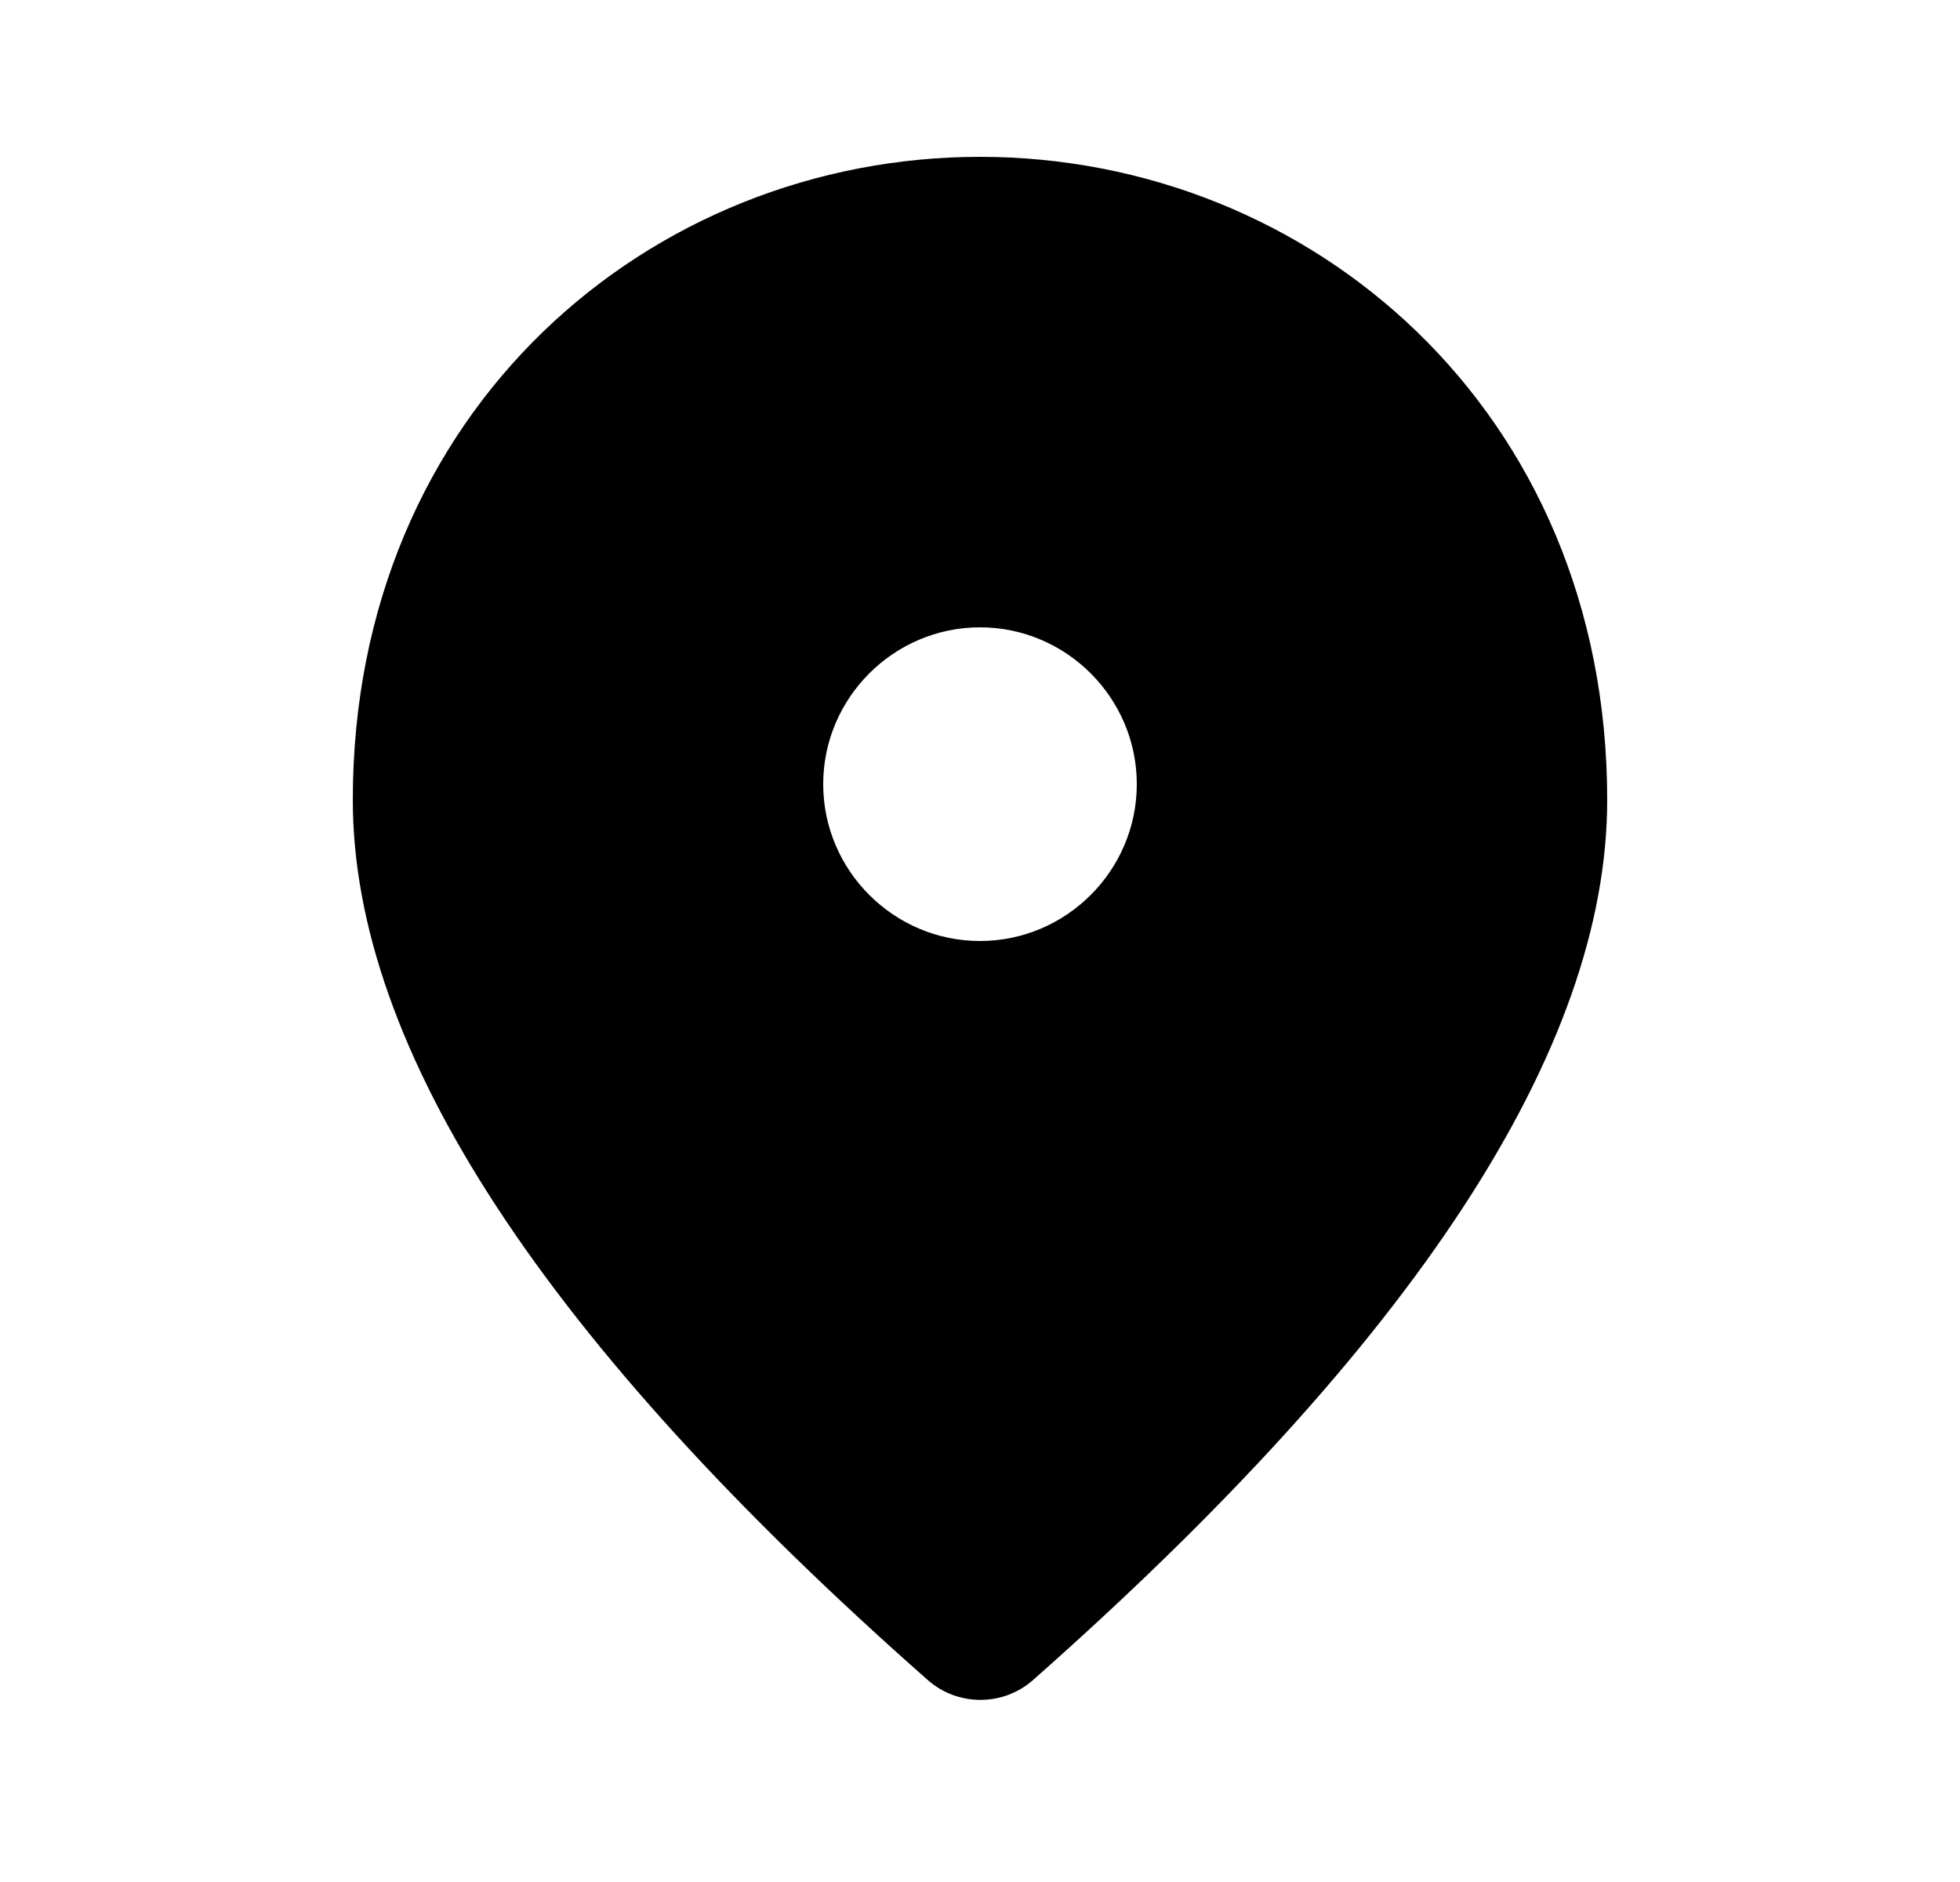 <svg width="25" height="24" viewBox="0 0 25 24" fill="none" xmlns="http://www.w3.org/2000/svg">
<path d="M12.5 2C8.3 2 4.5 5.22 4.5 10.2C4.5 13.38 6.95 17.12 11.84 21.43C12.22 21.76 12.79 21.76 13.17 21.43C18.05 17.12 20.5 13.38 20.5 10.2C20.5 5.22 16.7 2 12.5 2ZM12.5 12C11.4 12 10.5 11.1 10.5 10C10.5 8.9 11.4 8 12.5 8C13.6 8 14.5 8.9 14.5 10C14.5 11.1 13.6 12 12.5 12Z" fill="#000"/>
</svg>
